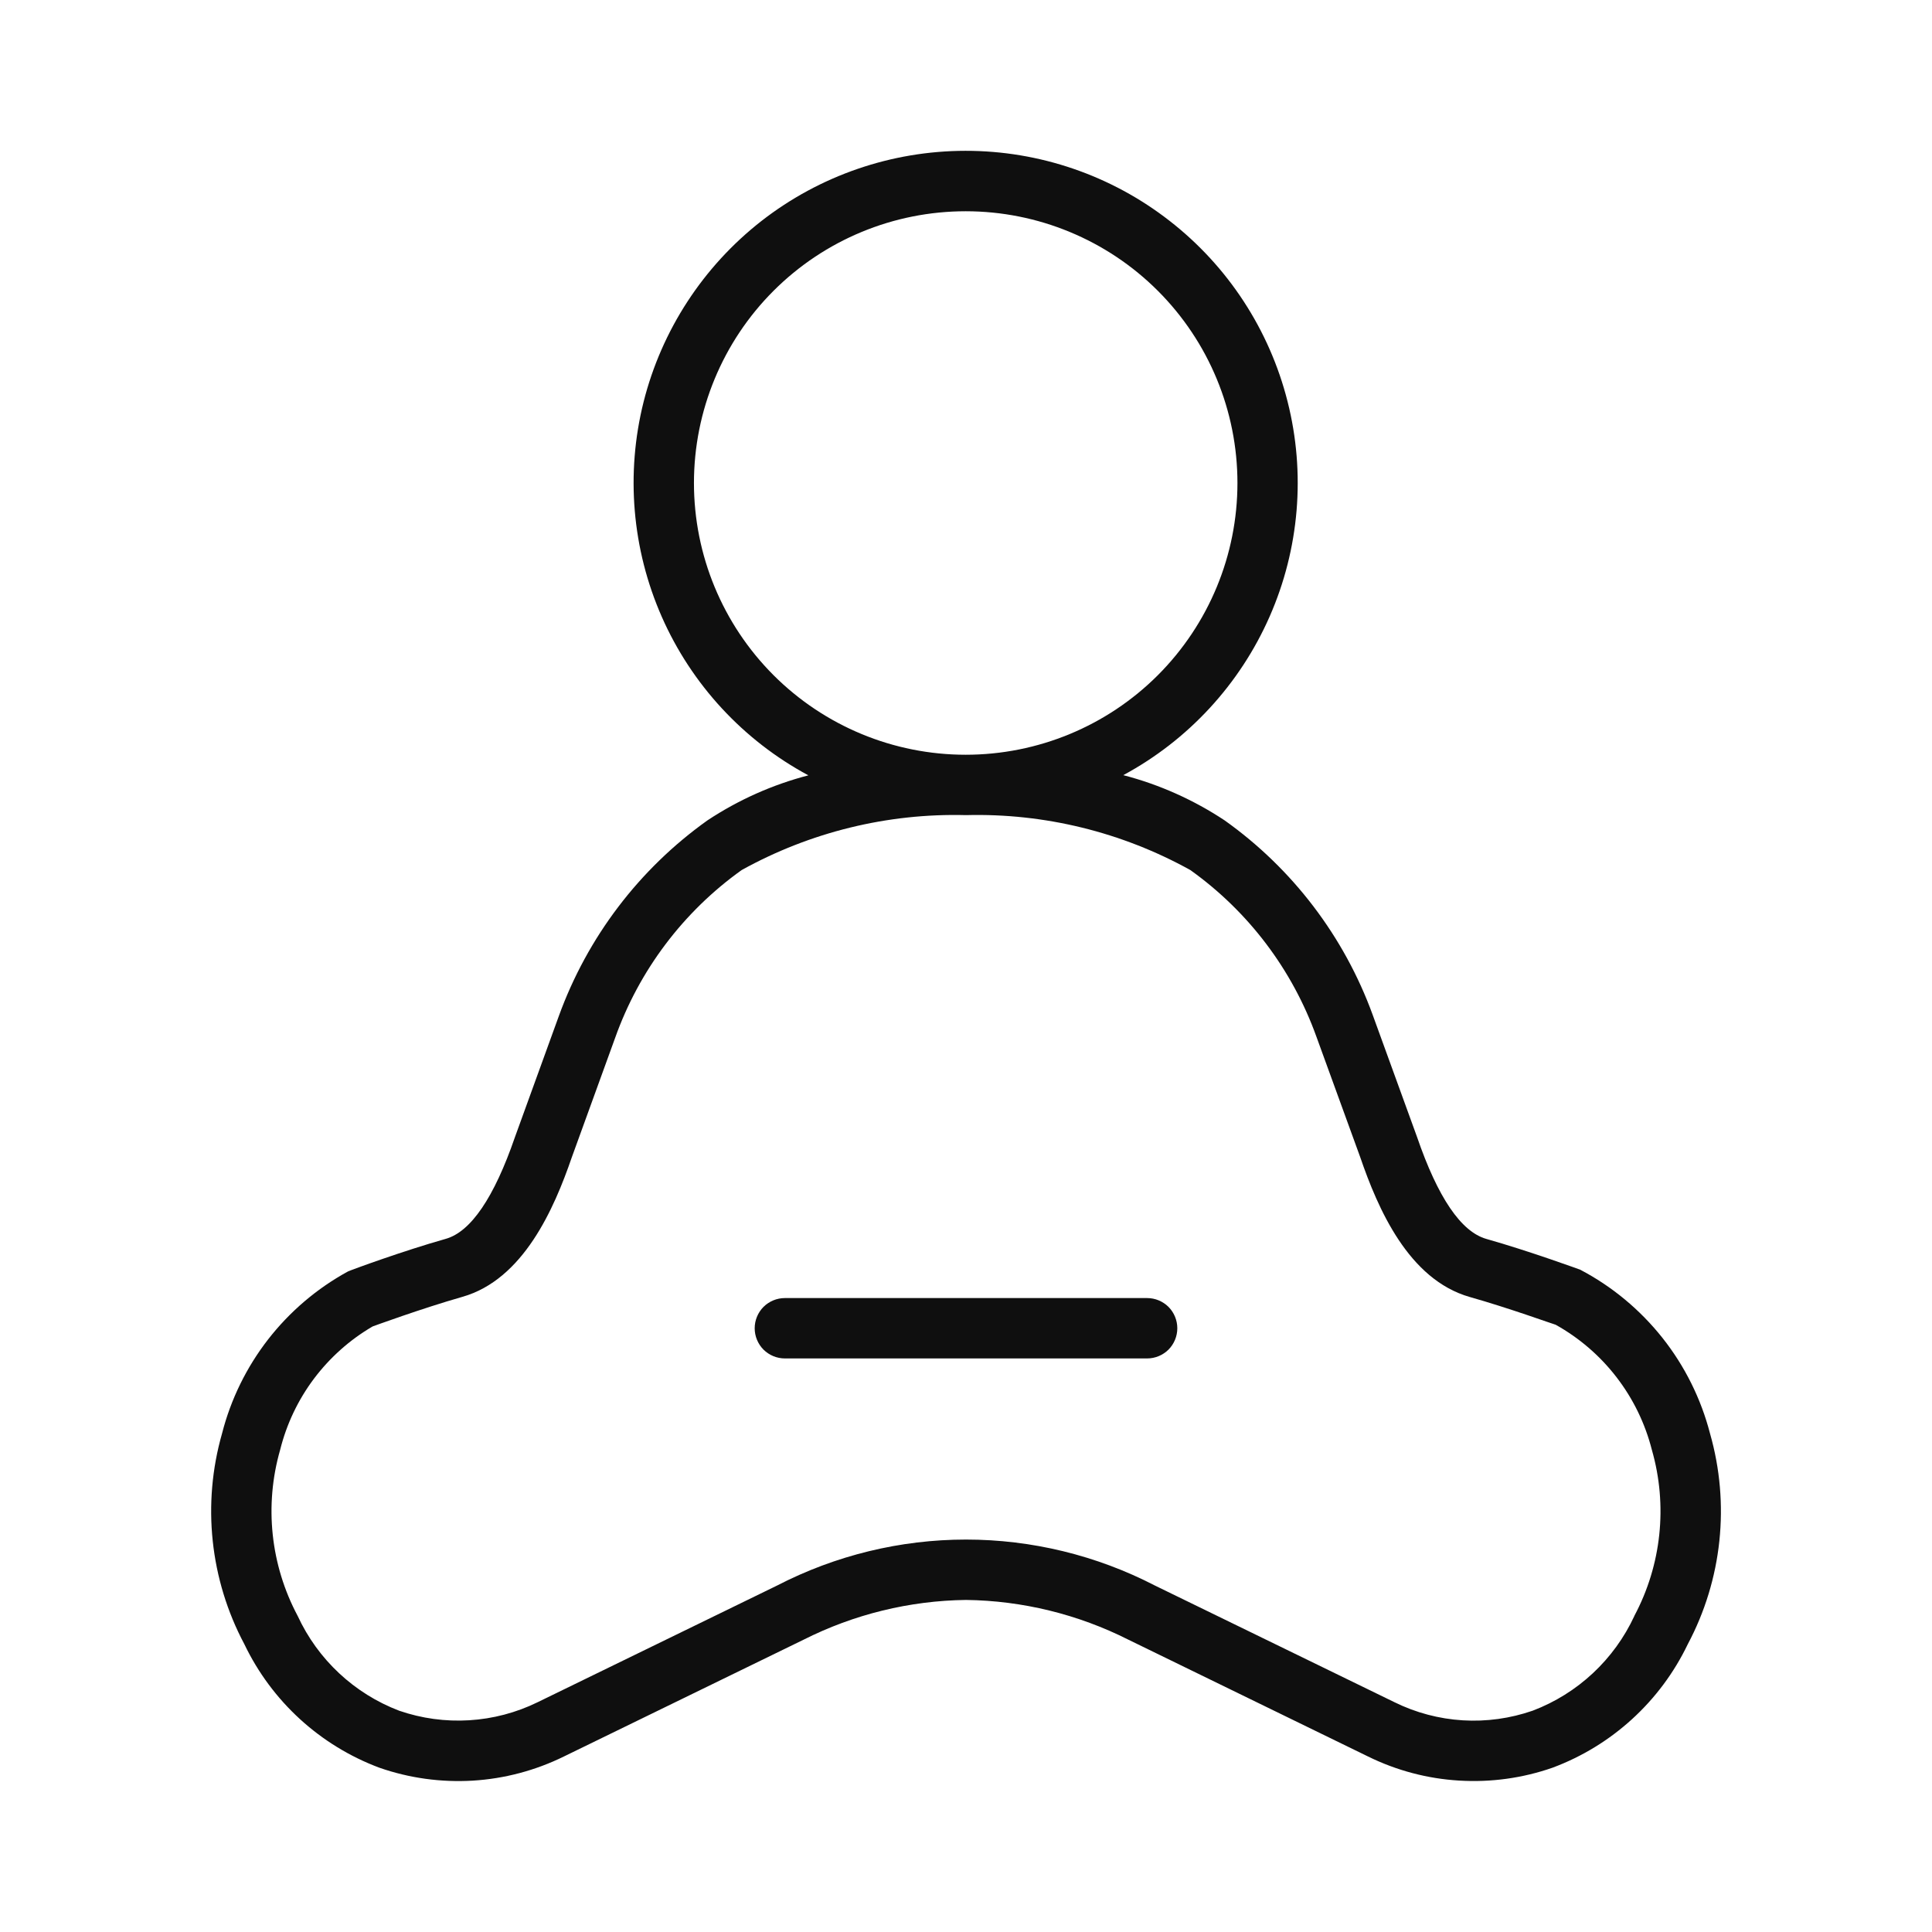 <svg width="32" height="32" viewBox="0 0 32 32" fill="none" xmlns="http://www.w3.org/2000/svg">
<path d="M28.323 23.742C28.173 23.165 27.905 22.626 27.535 22.159C27.164 21.692 26.701 21.307 26.173 21.03C26.173 21.03 25.325 20.72 24.617 20.52C24.199 20.4 23.815 19.835 23.47 18.83L22.737 16.812C22.265 15.514 21.41 14.39 20.285 13.589C19.77 13.248 19.203 12.994 18.605 12.839C19.683 12.258 20.536 11.333 21.029 10.212C21.522 9.091 21.627 7.837 21.326 6.65C21.026 5.463 20.339 4.41 19.372 3.658C18.406 2.905 17.216 2.497 15.991 2.498C14.766 2.499 13.577 2.908 12.611 3.661C11.646 4.415 10.959 5.469 10.66 6.656C10.362 7.844 10.468 9.097 10.962 10.218C11.456 11.338 12.31 12.262 13.389 12.842C12.794 12.997 12.229 13.249 11.716 13.589C10.586 14.395 9.729 15.524 9.256 16.829L8.528 18.837C8.184 19.835 7.799 20.401 7.384 20.519C6.676 20.719 5.828 21.03 5.764 21.059C5.251 21.339 4.801 21.722 4.442 22.183C4.083 22.645 3.823 23.175 3.678 23.742C3.344 24.91 3.477 26.162 4.048 27.234C4.501 28.179 5.302 28.912 6.284 29.279C6.78 29.452 7.306 29.524 7.831 29.493C8.355 29.461 8.868 29.325 9.34 29.093L13.307 27.16C14.143 26.738 15.064 26.512 16 26.5C16.936 26.512 17.857 26.738 18.693 27.16L22.659 29.093C23.131 29.325 23.643 29.461 24.168 29.492C24.692 29.524 25.218 29.452 25.714 29.279C26.697 28.913 27.5 28.18 27.954 27.235C28.525 26.162 28.657 24.91 28.323 23.742ZM11.494 8C11.494 6.806 11.968 5.661 12.812 4.817C13.656 3.973 14.801 3.499 15.995 3.499C17.189 3.499 18.334 3.973 19.178 4.817C20.022 5.661 20.496 6.806 20.496 8C20.496 9.194 20.022 10.338 19.178 11.183C18.334 12.027 17.189 12.501 15.995 12.501C14.801 12.501 13.656 12.027 12.812 11.183C11.968 10.338 11.494 9.194 11.494 8ZM27.071 26.764C26.736 27.487 26.132 28.051 25.387 28.334C25.015 28.463 24.621 28.518 24.228 28.494C23.835 28.47 23.45 28.368 23.097 28.194L19.13 26.262C18.163 25.762 17.089 25.5 16 25.5C14.911 25.5 13.838 25.762 12.87 26.262L8.903 28.195C8.549 28.368 8.165 28.469 7.771 28.493C7.378 28.517 6.984 28.463 6.612 28.335C5.867 28.051 5.264 27.487 4.93 26.764C4.48 25.92 4.376 24.933 4.64 24.014C4.746 23.588 4.936 23.188 5.199 22.837C5.463 22.486 5.793 22.191 6.172 21.97C6.172 21.97 6.981 21.673 7.658 21.48C8.668 21.193 9.178 20.02 9.47 19.171L10.189 17.189C10.587 16.071 11.318 15.101 12.284 14.411C13.419 13.782 14.702 13.467 16 13.501C17.298 13.467 18.581 13.782 19.716 14.411C20.677 15.097 21.405 16.06 21.804 17.171L22.528 19.162C22.822 20.02 23.329 21.192 24.343 21.482C24.989 21.664 25.754 21.942 25.767 21.942C26.159 22.161 26.503 22.457 26.777 22.814C27.051 23.17 27.249 23.578 27.36 24.014C27.624 24.934 27.52 25.919 27.07 26.764H27.071Z" fill="#0F0F0F"/>
<path d="M19 21.5H13C12.867 21.5 12.74 21.553 12.646 21.646C12.553 21.74 12.5 21.867 12.5 22C12.5 22.133 12.553 22.26 12.646 22.354C12.74 22.447 12.867 22.5 13 22.5H19C19.133 22.5 19.26 22.447 19.354 22.354C19.447 22.26 19.5 22.133 19.5 22C19.5 21.867 19.447 21.74 19.354 21.646C19.26 21.553 19.133 21.5 19 21.5Z" fill="#0F0F0F"/>
</svg>
